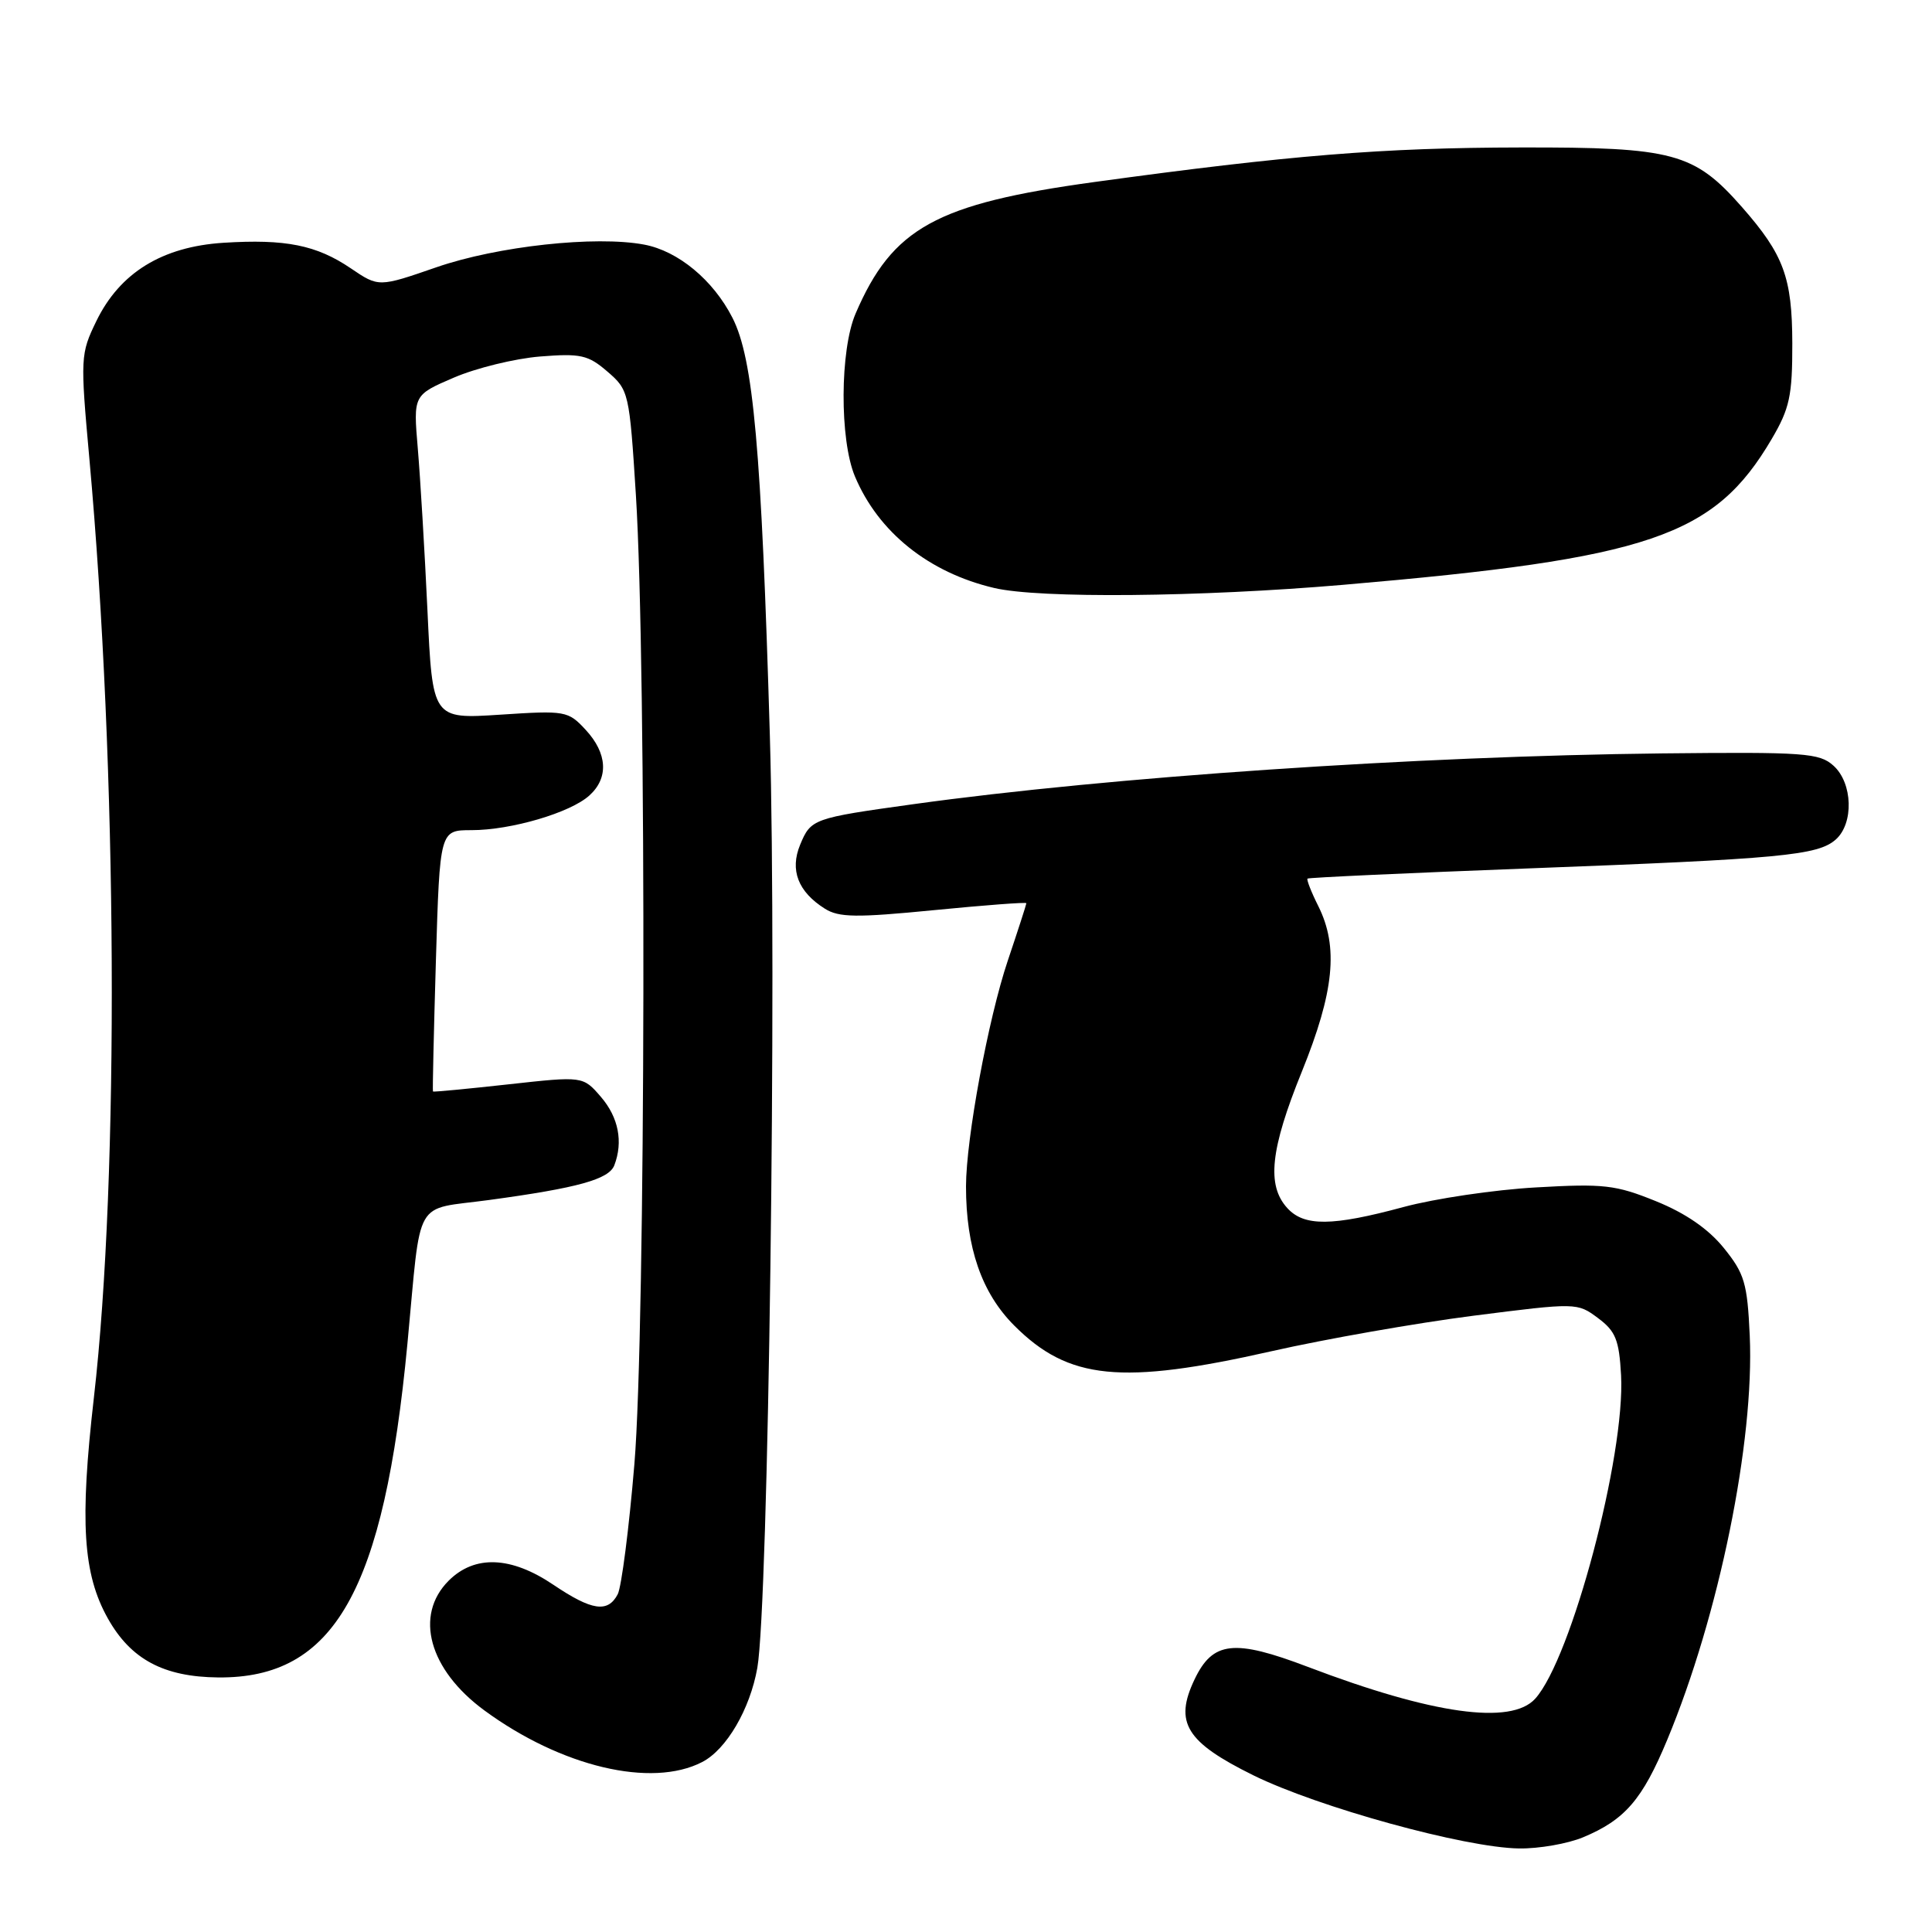 <?xml version="1.0" encoding="UTF-8" standalone="no"?>
<!DOCTYPE svg PUBLIC "-//W3C//DTD SVG 1.1//EN" "http://www.w3.org/Graphics/SVG/1.1/DTD/svg11.dtd" >
<svg xmlns="http://www.w3.org/2000/svg" xmlns:xlink="http://www.w3.org/1999/xlink" version="1.1" viewBox="0 0 256 256">
 <g >
 <path fill="currentColor"
d=" M 209.77 243.45 C 215.31 241.14 217.62 238.46 220.91 230.55 C 227.78 214.06 232.48 191.01 231.85 176.98 C 231.53 170.02 231.16 168.76 228.41 165.36 C 226.36 162.83 223.34 160.75 219.41 159.16 C 214.08 157.00 212.51 156.82 203.50 157.34 C 198.00 157.65 190.12 158.82 186.00 159.93 C 176.49 162.50 172.79 162.53 170.56 160.06 C 167.82 157.04 168.33 152.29 172.50 142.00 C 176.79 131.40 177.38 125.48 174.69 120.08 C 173.75 118.21 173.11 116.56 173.25 116.42 C 173.39 116.28 186.55 115.68 202.50 115.07 C 236.05 113.80 240.86 113.35 243.25 111.24 C 245.66 109.10 245.50 103.76 242.95 101.46 C 241.08 99.77 239.14 99.63 220.20 99.83 C 187.70 100.19 147.00 102.95 121.01 106.56 C 107.69 108.41 107.45 108.50 106.02 111.94 C 104.64 115.29 105.74 118.16 109.29 120.40 C 111.15 121.58 113.46 121.61 123.75 120.60 C 130.49 119.94 136.00 119.52 136.00 119.68 C 136.00 119.83 134.89 123.27 133.53 127.31 C 130.94 135.02 128.01 150.88 128.00 157.20 C 128.00 165.31 130.07 171.31 134.38 175.63 C 141.58 182.85 148.55 183.55 168.50 179.04 C 175.65 177.42 187.68 175.31 195.24 174.34 C 208.90 172.60 208.99 172.60 211.74 174.65 C 214.08 176.39 214.54 177.54 214.80 182.22 C 215.37 192.86 208.22 219.78 203.42 225.09 C 200.23 228.61 189.82 227.16 173.30 220.87 C 163.52 217.15 160.70 217.46 158.28 222.54 C 155.56 228.25 157.15 230.83 166.08 235.24 C 174.67 239.47 194.11 244.83 201.28 244.93 C 203.91 244.97 207.73 244.30 209.77 243.45 Z  M 93.04 233.48 C 96.26 231.82 99.38 226.48 100.35 221.00 C 101.82 212.67 102.94 129.31 102.01 97.50 C 100.89 59.48 99.83 47.54 97.05 42.10 C 94.50 37.10 89.85 33.25 85.35 32.41 C 78.91 31.20 65.91 32.62 57.84 35.41 C 50.18 38.06 50.18 38.06 46.49 35.56 C 41.94 32.47 37.83 31.65 29.60 32.17 C 21.48 32.69 15.88 36.14 12.77 42.54 C 10.66 46.88 10.63 47.38 11.84 60.75 C 15.56 101.87 15.82 155.75 12.44 185.20 C 10.55 201.69 10.99 208.56 14.29 214.45 C 17.33 219.87 21.68 222.20 28.91 222.27 C 44.31 222.41 50.87 210.84 53.99 178.00 C 55.86 158.29 54.67 160.39 64.78 159.01 C 76.57 157.41 80.68 156.27 81.40 154.41 C 82.59 151.30 81.96 148.06 79.63 145.35 C 77.25 142.59 77.25 142.59 67.38 143.68 C 61.94 144.28 57.44 144.71 57.37 144.63 C 57.30 144.56 57.48 136.74 57.76 127.25 C 58.28 110.00 58.28 110.00 62.48 110.00 C 67.72 110.00 75.58 107.69 78.09 105.41 C 80.68 103.08 80.49 99.82 77.60 96.70 C 75.27 94.19 74.94 94.13 66.26 94.70 C 57.31 95.28 57.31 95.28 56.64 80.89 C 56.27 72.97 55.69 63.32 55.36 59.43 C 54.76 52.35 54.76 52.35 60.13 50.04 C 63.08 48.77 68.22 47.51 71.55 47.24 C 76.94 46.81 77.93 47.03 80.49 49.24 C 83.32 51.67 83.40 52.01 84.26 65.61 C 85.68 88.09 85.55 176.21 84.06 194.00 C 83.35 202.53 82.35 210.29 81.85 211.25 C 80.54 213.74 78.43 213.43 73.34 210.00 C 67.72 206.20 62.90 206.01 59.45 209.45 C 54.86 214.05 56.84 221.24 64.17 226.63 C 74.36 234.11 86.33 236.95 93.04 233.48 Z  M 178.00 77.49 C 218.63 74.00 227.16 71.10 234.76 58.17 C 237.14 54.12 237.50 52.44 237.49 45.50 C 237.47 36.77 236.36 33.75 230.83 27.45 C 224.48 20.23 221.76 19.50 201.50 19.54 C 183.17 19.57 170.86 20.57 145.00 24.12 C 124.04 27.00 118.25 30.19 113.37 41.55 C 111.29 46.39 111.24 58.25 113.28 63.12 C 116.38 70.51 123.06 75.87 131.73 77.91 C 137.70 79.32 158.95 79.12 178.00 77.49 Z "/>
</g>
</svg>